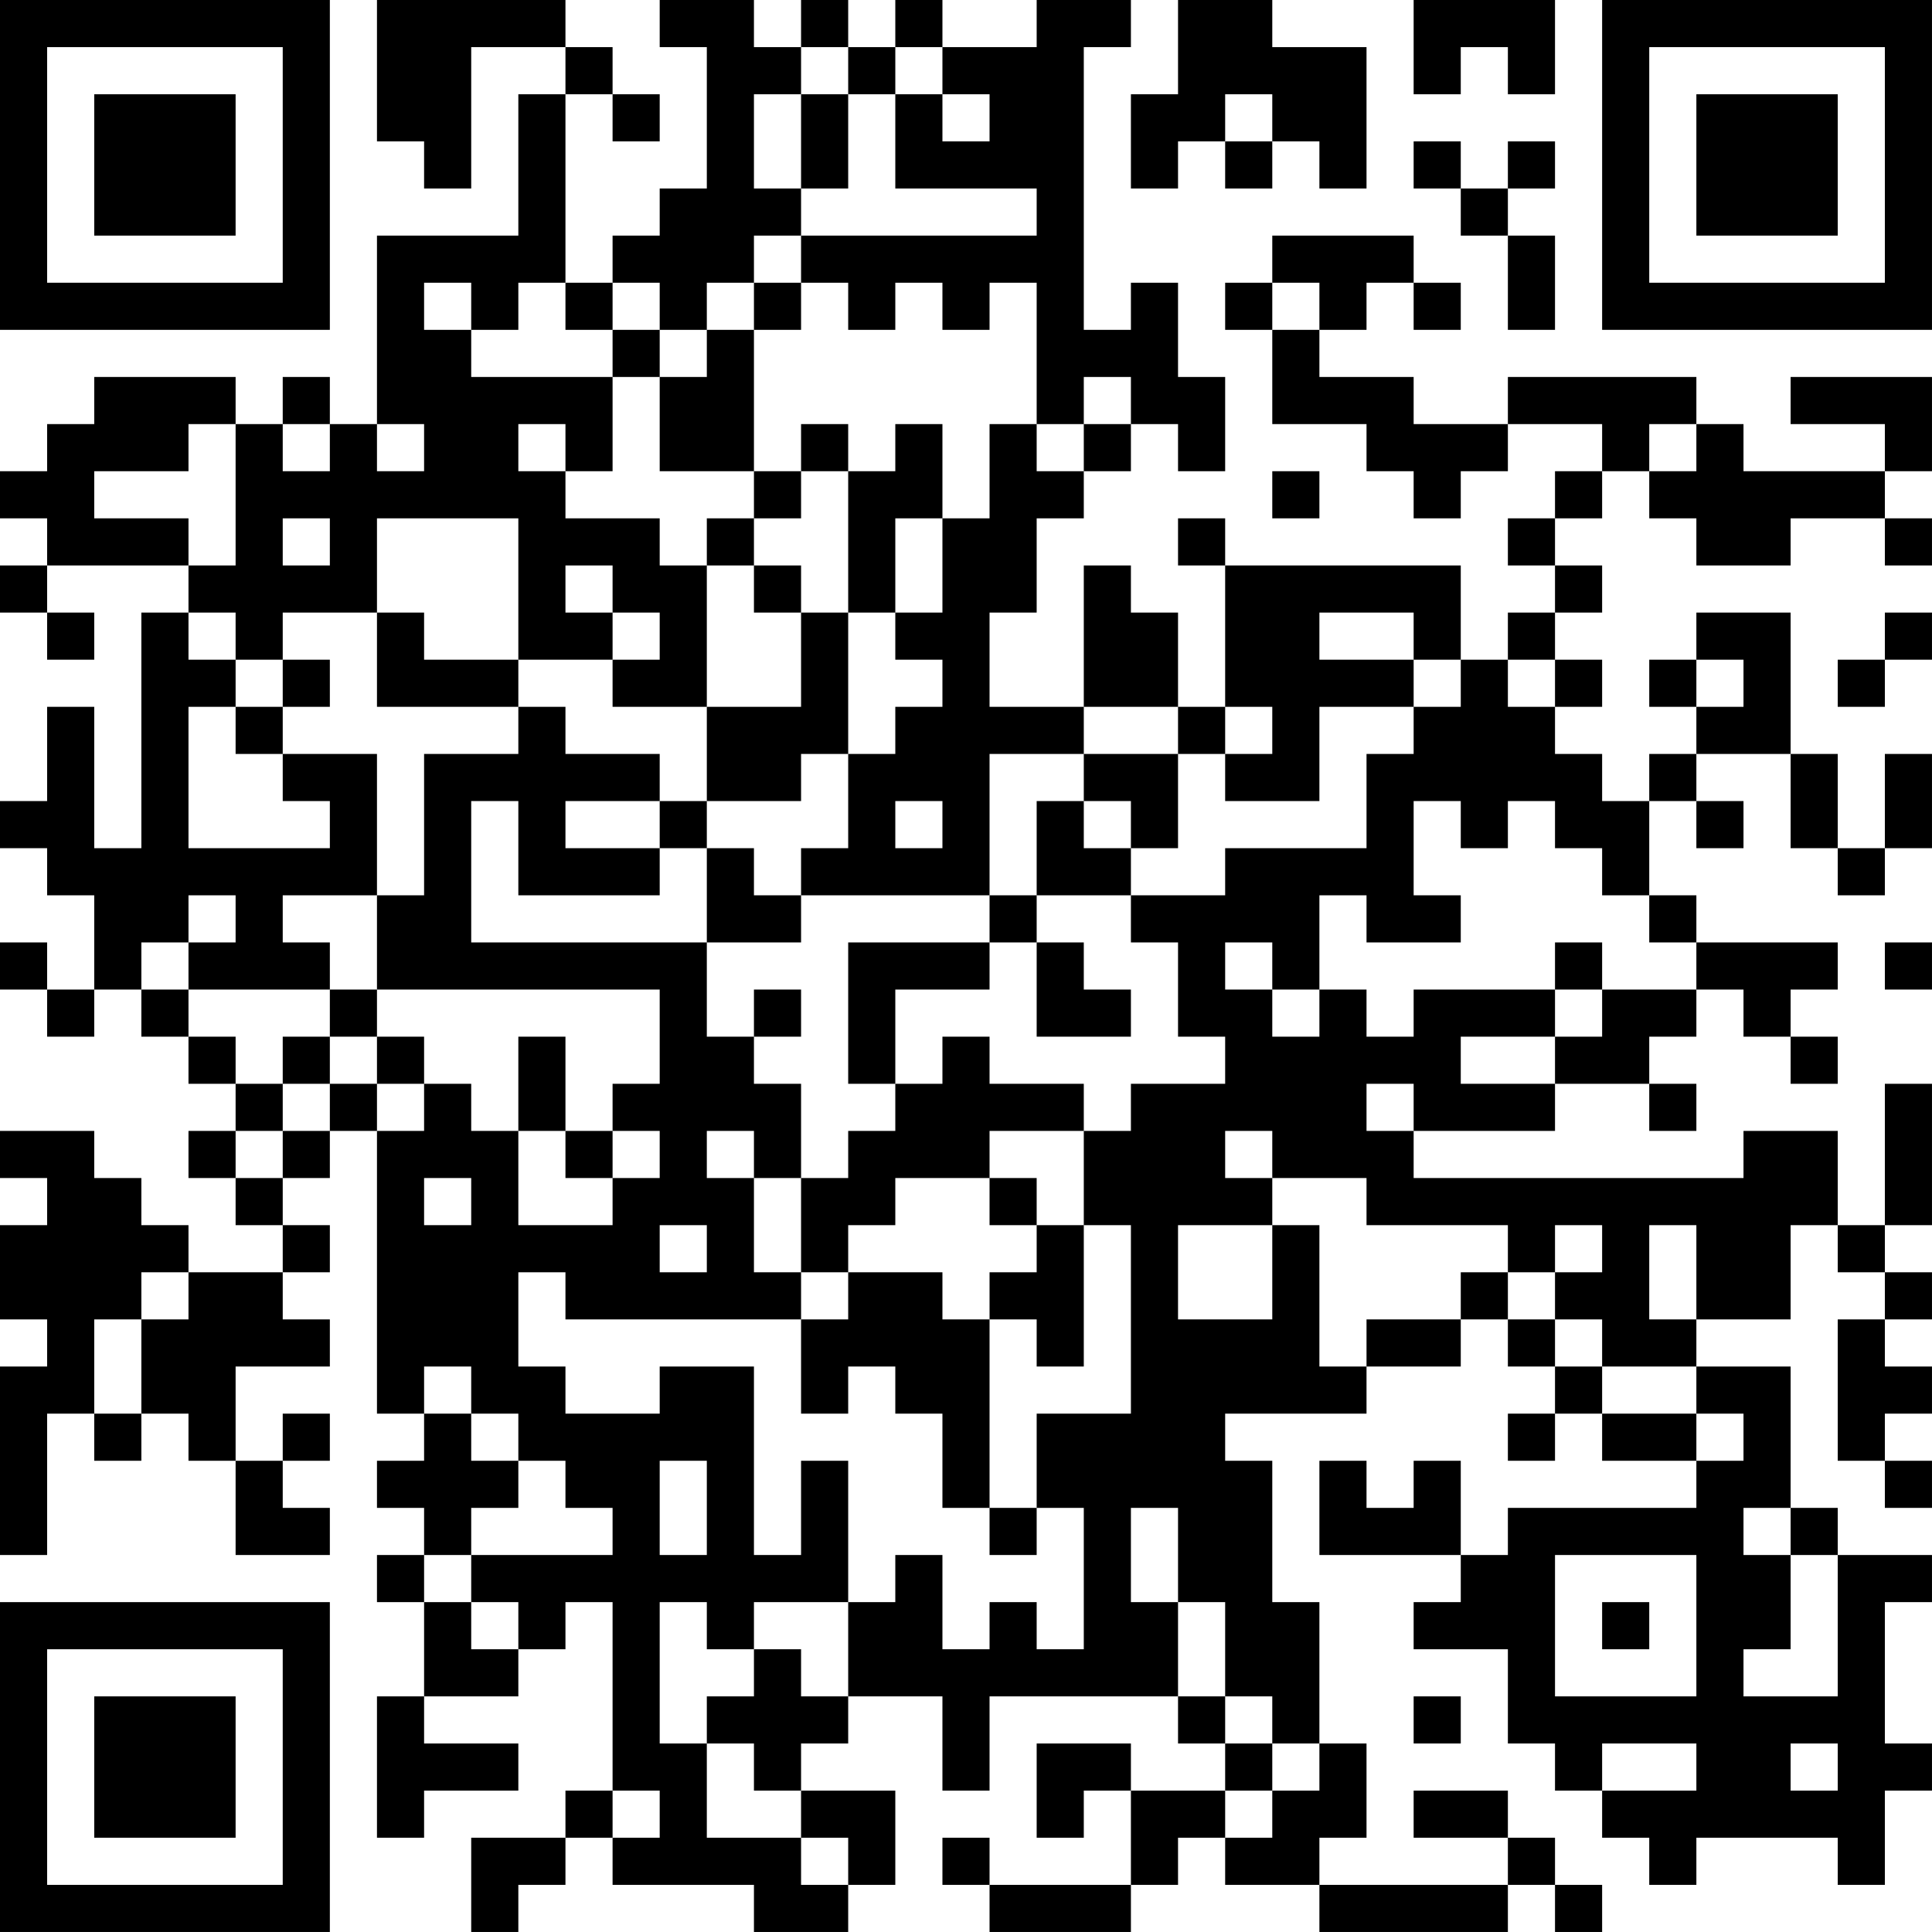<?xml version="1.0" encoding="UTF-8"?>
<svg xmlns="http://www.w3.org/2000/svg" version="1.1" width="200" height="200" viewBox="0 0 200 200"><rect x="0" y="0" width="200" height="200" fill="#ffffff"/><g transform="scale(4.878)"><g transform="translate(0,0)"><path fill-rule="evenodd" d="M8 0L8 3L9 3L9 4L10 4L10 1L12 1L12 2L11 2L11 5L8 5L8 9L7 9L7 8L6 8L6 9L5 9L5 8L2 8L2 9L1 9L1 10L0 10L0 11L1 11L1 12L0 12L0 13L1 13L1 14L2 14L2 13L1 13L1 12L4 12L4 13L3 13L3 18L2 18L2 15L1 15L1 17L0 17L0 18L1 18L1 19L2 19L2 21L1 21L1 20L0 20L0 21L1 21L1 22L2 22L2 21L3 21L3 22L4 22L4 23L5 23L5 24L4 24L4 25L5 25L5 26L6 26L6 27L4 27L4 26L3 26L3 25L2 25L2 24L0 24L0 25L1 25L1 26L0 26L0 28L1 28L1 29L0 29L0 33L1 33L1 30L2 30L2 31L3 31L3 30L4 30L4 31L5 31L5 33L7 33L7 32L6 32L6 31L7 31L7 30L6 30L6 31L5 31L5 29L7 29L7 28L6 28L6 27L7 27L7 26L6 26L6 25L7 25L7 24L8 24L8 30L9 30L9 31L8 31L8 32L9 32L9 33L8 33L8 34L9 34L9 36L8 36L8 39L9 39L9 38L11 38L11 37L9 37L9 36L11 36L11 35L12 35L12 34L13 34L13 38L12 38L12 39L10 39L10 41L11 41L11 40L12 40L12 39L13 39L13 40L16 40L16 41L18 41L18 40L19 40L19 38L17 38L17 37L18 37L18 36L20 36L20 38L21 38L21 36L25 36L25 37L26 37L26 38L24 38L24 37L22 37L22 39L23 39L23 38L24 38L24 40L21 40L21 39L20 39L20 40L21 40L21 41L24 41L24 40L25 40L25 39L26 39L26 40L28 40L28 41L32 41L32 40L33 40L33 41L34 41L34 40L33 40L33 39L32 39L32 38L30 38L30 39L32 39L32 40L28 40L28 39L29 39L29 37L28 37L28 34L27 34L27 31L26 31L26 30L29 30L29 29L31 29L31 28L32 28L32 29L33 29L33 30L32 30L32 31L33 31L33 30L34 30L34 31L36 31L36 32L32 32L32 33L31 33L31 31L30 31L30 32L29 32L29 31L28 31L28 33L31 33L31 34L30 34L30 35L32 35L32 37L33 37L33 38L34 38L34 39L35 39L35 40L36 40L36 39L39 39L39 40L40 40L40 38L41 38L41 37L40 37L40 34L41 34L41 33L39 33L39 32L38 32L38 29L36 29L36 28L38 28L38 26L39 26L39 27L40 27L40 28L39 28L39 31L40 31L40 32L41 32L41 31L40 31L40 30L41 30L41 29L40 29L40 28L41 28L41 27L40 27L40 26L41 26L41 23L40 23L40 26L39 26L39 24L37 24L37 25L30 25L30 24L33 24L33 23L35 23L35 24L36 24L36 23L35 23L35 22L36 22L36 21L37 21L37 22L38 22L38 23L39 23L39 22L38 22L38 21L39 21L39 20L36 20L36 19L35 19L35 17L36 17L36 18L37 18L37 17L36 17L36 16L38 16L38 18L39 18L39 19L40 19L40 18L41 18L41 16L40 16L40 18L39 18L39 16L38 16L38 13L36 13L36 14L35 14L35 15L36 15L36 16L35 16L35 17L34 17L34 16L33 16L33 15L34 15L34 14L33 14L33 13L34 13L34 12L33 12L33 11L34 11L34 10L35 10L35 11L36 11L36 12L38 12L38 11L40 11L40 12L41 12L41 11L40 11L40 10L41 10L41 8L38 8L38 9L40 9L40 10L37 10L37 9L36 9L36 8L32 8L32 9L30 9L30 8L28 8L28 7L29 7L29 6L30 6L30 7L31 7L31 6L30 6L30 5L27 5L27 6L26 6L26 7L27 7L27 9L29 9L29 10L30 10L30 11L31 11L31 10L32 10L32 9L34 9L34 10L33 10L33 11L32 11L32 12L33 12L33 13L32 13L32 14L31 14L31 12L26 12L26 11L25 11L25 12L26 12L26 15L25 15L25 13L24 13L24 12L23 12L23 15L21 15L21 13L22 13L22 11L23 11L23 10L24 10L24 9L25 9L25 10L26 10L26 8L25 8L25 6L24 6L24 7L23 7L23 1L24 1L24 0L22 0L22 1L20 1L20 0L19 0L19 1L18 1L18 0L17 0L17 1L16 1L16 0L14 0L14 1L15 1L15 4L14 4L14 5L13 5L13 6L12 6L12 2L13 2L13 3L14 3L14 2L13 2L13 1L12 1L12 0ZM25 0L25 2L24 2L24 4L25 4L25 3L26 3L26 4L27 4L27 3L28 3L28 4L29 4L29 1L27 1L27 0ZM30 0L30 2L31 2L31 1L32 1L32 2L33 2L33 0ZM17 1L17 2L16 2L16 4L17 4L17 5L16 5L16 6L15 6L15 7L14 7L14 6L13 6L13 7L12 7L12 6L11 6L11 7L10 7L10 6L9 6L9 7L10 7L10 8L13 8L13 10L12 10L12 9L11 9L11 10L12 10L12 11L14 11L14 12L15 12L15 15L13 15L13 14L14 14L14 13L13 13L13 12L12 12L12 13L13 13L13 14L11 14L11 11L8 11L8 13L6 13L6 14L5 14L5 13L4 13L4 14L5 14L5 15L4 15L4 18L7 18L7 17L6 17L6 16L8 16L8 19L6 19L6 20L7 20L7 21L4 21L4 20L5 20L5 19L4 19L4 20L3 20L3 21L4 21L4 22L5 22L5 23L6 23L6 24L5 24L5 25L6 25L6 24L7 24L7 23L8 23L8 24L9 24L9 23L10 23L10 24L11 24L11 26L13 26L13 25L14 25L14 24L13 24L13 23L14 23L14 21L8 21L8 19L9 19L9 16L11 16L11 15L12 15L12 16L14 16L14 17L12 17L12 18L14 18L14 19L11 19L11 17L10 17L10 20L15 20L15 22L16 22L16 23L17 23L17 25L16 25L16 24L15 24L15 25L16 25L16 27L17 27L17 28L12 28L12 27L11 27L11 29L12 29L12 30L14 30L14 29L16 29L16 33L17 33L17 31L18 31L18 34L16 34L16 35L15 35L15 34L14 34L14 37L15 37L15 39L17 39L17 40L18 40L18 39L17 39L17 38L16 38L16 37L15 37L15 36L16 36L16 35L17 35L17 36L18 36L18 34L19 34L19 33L20 33L20 35L21 35L21 34L22 34L22 35L23 35L23 32L22 32L22 30L24 30L24 26L23 26L23 24L24 24L24 23L26 23L26 22L25 22L25 20L24 20L24 19L26 19L26 18L29 18L29 16L30 16L30 15L31 15L31 14L30 14L30 13L28 13L28 14L30 14L30 15L28 15L28 17L26 17L26 16L27 16L27 15L26 15L26 16L25 16L25 15L23 15L23 16L21 16L21 19L17 19L17 18L18 18L18 16L19 16L19 15L20 15L20 14L19 14L19 13L20 13L20 11L21 11L21 9L22 9L22 10L23 10L23 9L24 9L24 8L23 8L23 9L22 9L22 6L21 6L21 7L20 7L20 6L19 6L19 7L18 7L18 6L17 6L17 5L22 5L22 4L19 4L19 2L20 2L20 3L21 3L21 2L20 2L20 1L19 1L19 2L18 2L18 1ZM17 2L17 4L18 4L18 2ZM26 2L26 3L27 3L27 2ZM30 3L30 4L31 4L31 5L32 5L32 7L33 7L33 5L32 5L32 4L33 4L33 3L32 3L32 4L31 4L31 3ZM16 6L16 7L15 7L15 8L14 8L14 7L13 7L13 8L14 8L14 10L16 10L16 11L15 11L15 12L16 12L16 13L17 13L17 15L15 15L15 17L14 17L14 18L15 18L15 20L17 20L17 19L16 19L16 18L15 18L15 17L17 17L17 16L18 16L18 13L19 13L19 11L20 11L20 9L19 9L19 10L18 10L18 9L17 9L17 10L16 10L16 7L17 7L17 6ZM27 6L27 7L28 7L28 6ZM4 9L4 10L2 10L2 11L4 11L4 12L5 12L5 9ZM6 9L6 10L7 10L7 9ZM8 9L8 10L9 10L9 9ZM35 9L35 10L36 10L36 9ZM17 10L17 11L16 11L16 12L17 12L17 13L18 13L18 10ZM27 10L27 11L28 11L28 10ZM6 11L6 12L7 12L7 11ZM8 13L8 15L11 15L11 14L9 14L9 13ZM40 13L40 14L39 14L39 15L40 15L40 14L41 14L41 13ZM6 14L6 15L5 15L5 16L6 16L6 15L7 15L7 14ZM32 14L32 15L33 15L33 14ZM36 14L36 15L37 15L37 14ZM23 16L23 17L22 17L22 19L21 19L21 20L18 20L18 23L19 23L19 24L18 24L18 25L17 25L17 27L18 27L18 28L17 28L17 30L18 30L18 29L19 29L19 30L20 30L20 32L21 32L21 33L22 33L22 32L21 32L21 28L22 28L22 29L23 29L23 26L22 26L22 25L21 25L21 24L23 24L23 23L21 23L21 22L20 22L20 23L19 23L19 21L21 21L21 20L22 20L22 22L24 22L24 21L23 21L23 20L22 20L22 19L24 19L24 18L25 18L25 16ZM19 17L19 18L20 18L20 17ZM23 17L23 18L24 18L24 17ZM30 17L30 19L31 19L31 20L29 20L29 19L28 19L28 21L27 21L27 20L26 20L26 21L27 21L27 22L28 22L28 21L29 21L29 22L30 22L30 21L33 21L33 22L31 22L31 23L33 23L33 22L34 22L34 21L36 21L36 20L35 20L35 19L34 19L34 18L33 18L33 17L32 17L32 18L31 18L31 17ZM33 20L33 21L34 21L34 20ZM40 20L40 21L41 21L41 20ZM7 21L7 22L6 22L6 23L7 23L7 22L8 22L8 23L9 23L9 22L8 22L8 21ZM16 21L16 22L17 22L17 21ZM11 22L11 24L12 24L12 25L13 25L13 24L12 24L12 22ZM29 23L29 24L30 24L30 23ZM26 24L26 25L27 25L27 26L25 26L25 28L27 28L27 26L28 26L28 29L29 29L29 28L31 28L31 27L32 27L32 28L33 28L33 29L34 29L34 30L36 30L36 31L37 31L37 30L36 30L36 29L34 29L34 28L33 28L33 27L34 27L34 26L33 26L33 27L32 27L32 26L29 26L29 25L27 25L27 24ZM9 25L9 26L10 26L10 25ZM19 25L19 26L18 26L18 27L20 27L20 28L21 28L21 27L22 27L22 26L21 26L21 25ZM14 26L14 27L15 27L15 26ZM35 26L35 28L36 28L36 26ZM3 27L3 28L2 28L2 30L3 30L3 28L4 28L4 27ZM9 29L9 30L10 30L10 31L11 31L11 32L10 32L10 33L9 33L9 34L10 34L10 35L11 35L11 34L10 34L10 33L13 33L13 32L12 32L12 31L11 31L11 30L10 30L10 29ZM14 31L14 33L15 33L15 31ZM24 32L24 34L25 34L25 36L26 36L26 37L27 37L27 38L26 38L26 39L27 39L27 38L28 38L28 37L27 37L27 36L26 36L26 34L25 34L25 32ZM37 32L37 33L38 33L38 35L37 35L37 36L39 36L39 33L38 33L38 32ZM33 33L33 36L36 36L36 33ZM34 34L34 35L35 35L35 34ZM30 36L30 37L31 37L31 36ZM34 37L34 38L36 38L36 37ZM38 37L38 38L39 38L39 37ZM13 38L13 39L14 39L14 38ZM0 0L0 7L7 7L7 0ZM1 1L1 6L6 6L6 1ZM2 2L2 5L5 5L5 2ZM34 0L34 7L41 7L41 0ZM35 1L35 6L40 6L40 1ZM36 2L36 5L39 5L39 2ZM0 34L0 41L7 41L7 34ZM1 35L1 40L6 40L6 35ZM2 36L2 39L5 39L5 36Z" fill="#000000"/></g></g></svg>
